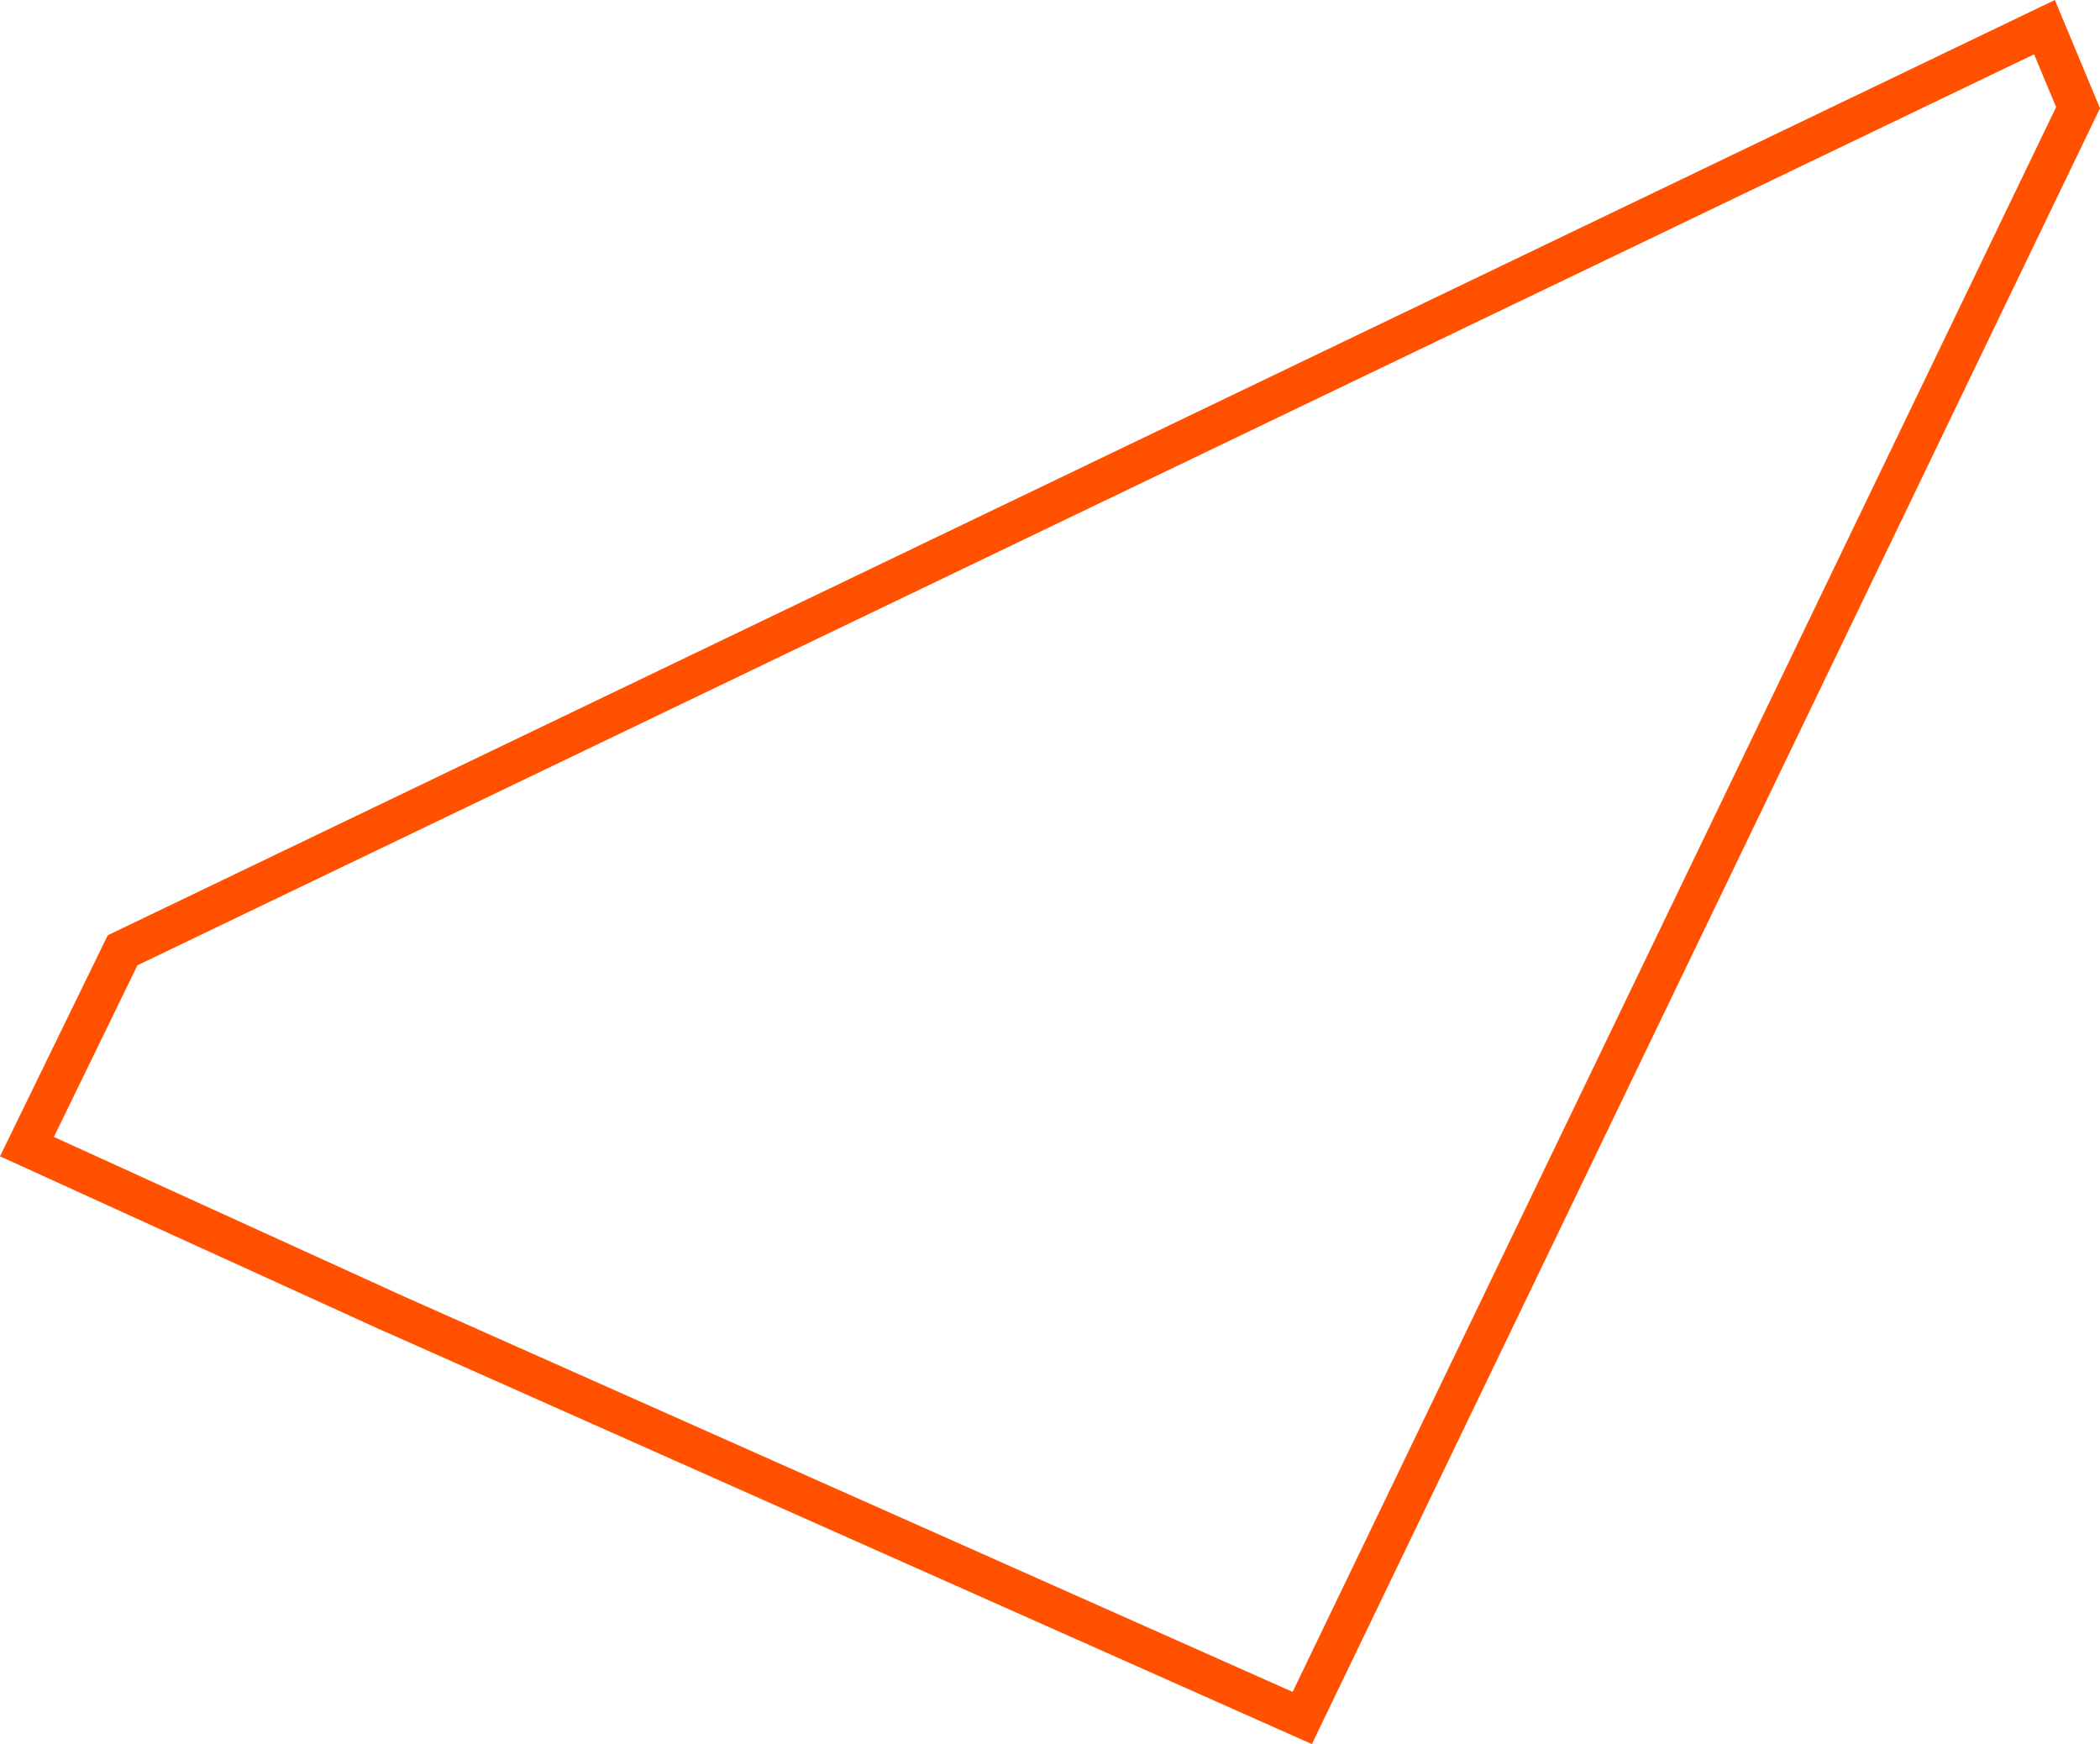 <svg xmlns="http://www.w3.org/2000/svg" viewBox="0 0 840.38 697.88"><defs><style>.cls-1{fill:#ff5100;}</style></defs><title>archtober-silhouttesArtboard 16</title><g id="art"><path class="cls-1" d="M814,21.73l8.81,21.13L517.28,677,160.7,518.34,21.57,454.94,55,386.26,814,21.73M822.32,0,807.11,7.3l-759,364.54-5,2.41-2.44,5L7.19,447.93,0,462.69l14.94,6.81,139.12,63.4.07,0,.06,0L510.78,691.57,525,697.88l6.74-14L837.26,49.8l3.12-6.47-2.76-6.62-8.81-21.14L822.32,0Z"/></g></svg>